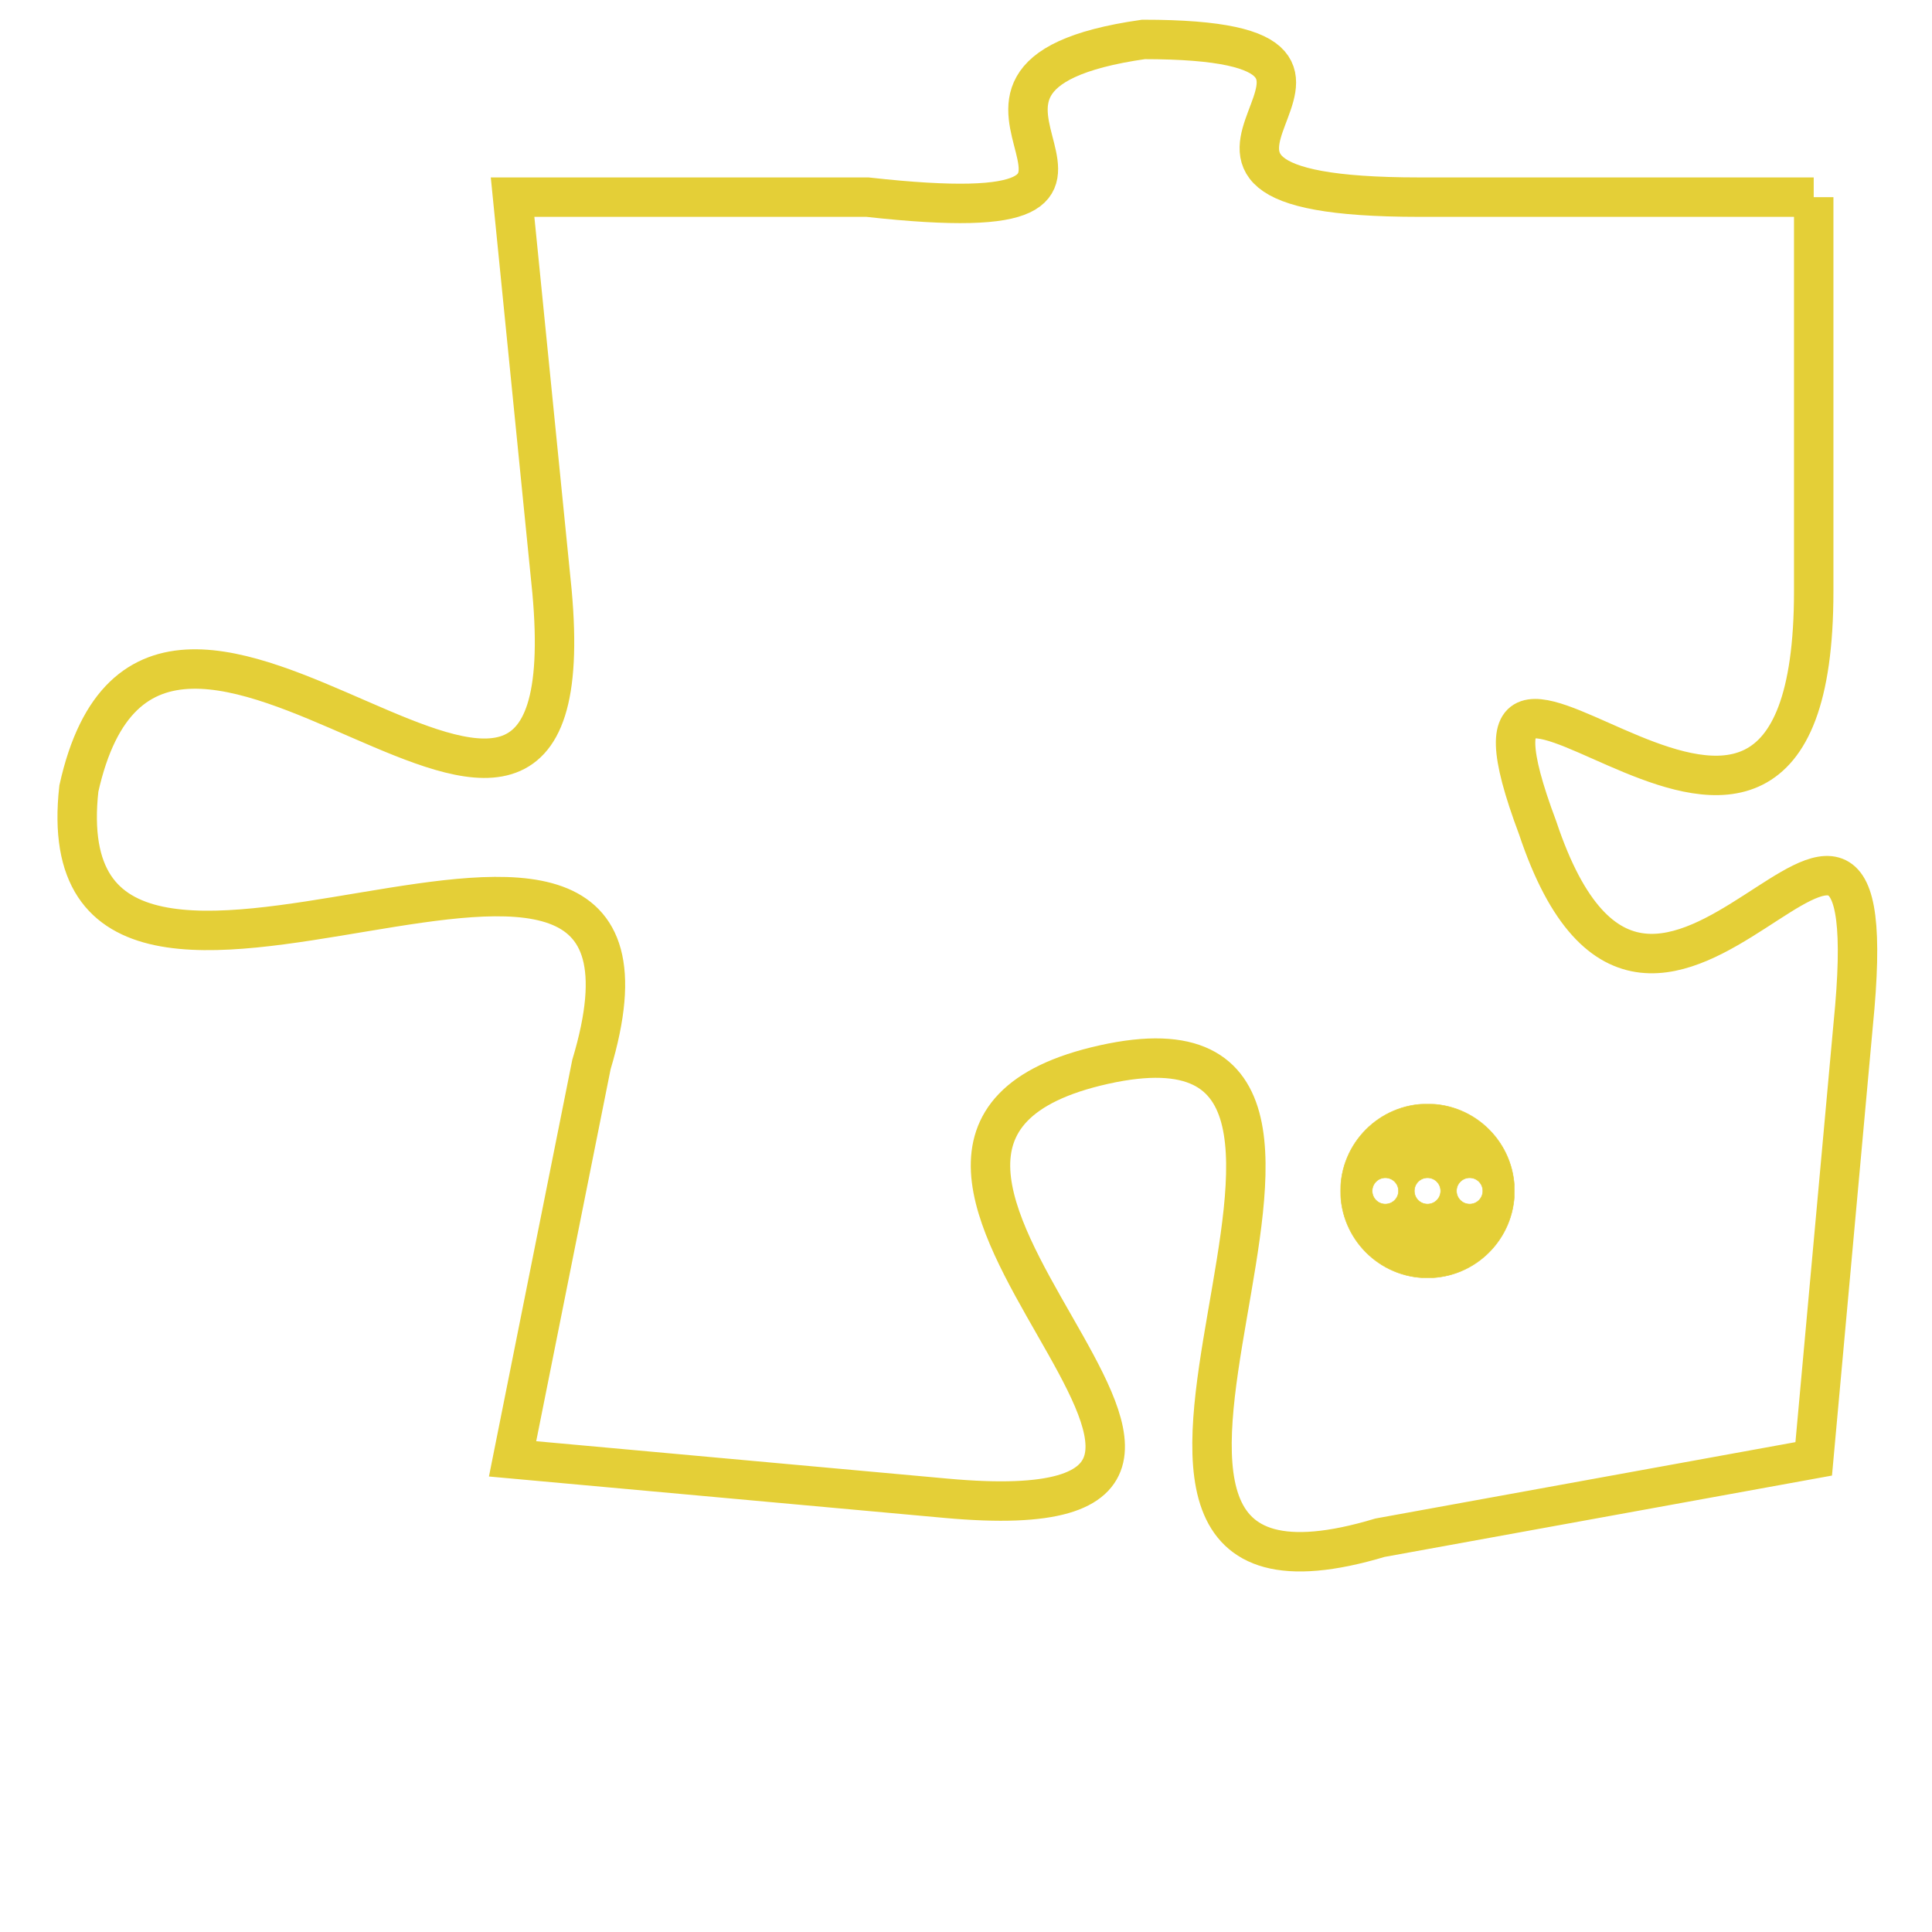 <svg version="1.1" xmlns="http://www.w3.org/2000/svg" xmlns:xlink="http://www.w3.org/1999/xlink" fill="transparent" x="0" y="0" width="350" height="350" preserveAspectRatio="xMinYMin slice"><style type="text/css">.links{fill:transparent;stroke: #E4CF37;}.links:hover{fill:#63D272; opacity:0.4;}</style><defs><g id="allt"><path id="t3541" d="M1056,864 L1046,864 C1037,864 1047,860 1039,860 C1032,861 1041,865 1032,864 L1023,864 1023,864 L1024,874 C1025,885 1014,870 1012,879 C1011,888 1028,876 1025,886 L1023,896 1023,896 L1034,897 C1045,898 1029,888 1038,886 C1047,884 1035,901 1045,898 L1056,896 1056,896 L1057,885 C1058,875 1052,889 1049,880 C1046,872 1056,885 1056,874 L1056,864"/></g><clipPath id="c" clipRule="evenodd" fill="transparent"><use href="#t3541"/></clipPath></defs><svg viewBox="1010 859 49 43" preserveAspectRatio="xMinYMin meet"><svg width="4380" height="2430"><g><image crossorigin="anonymous" x="0" y="0" href="https://nftpuzzle.license-token.com/assets/completepuzzle.svg" width="100%" height="100%" /><g class="links"><use href="#t3541"/></g></g></svg><svg x="1044" y="887" height="9%" width="9%" viewBox="0 0 330 330"><g><a xlink:href="https://nftpuzzle.license-token.com/" class="links"><title>See the most innovative NFT based token software licensing project</title><path fill="#E4CF37" id="more" d="M165,0C74.019,0,0,74.019,0,165s74.019,165,165,165s165-74.019,165-165S255.981,0,165,0z M85,190 c-13.785,0-25-11.215-25-25s11.215-25,25-25s25,11.215,25,25S98.785,190,85,190z M165,190c-13.785,0-25-11.215-25-25 s11.215-25,25-25s25,11.215,25,25S178.785,190,165,190z M245,190c-13.785,0-25-11.215-25-25s11.215-25,25-25 c13.785,0,25,11.215,25,25S258.785,190,245,190z"></path></a></g></svg></svg></svg>